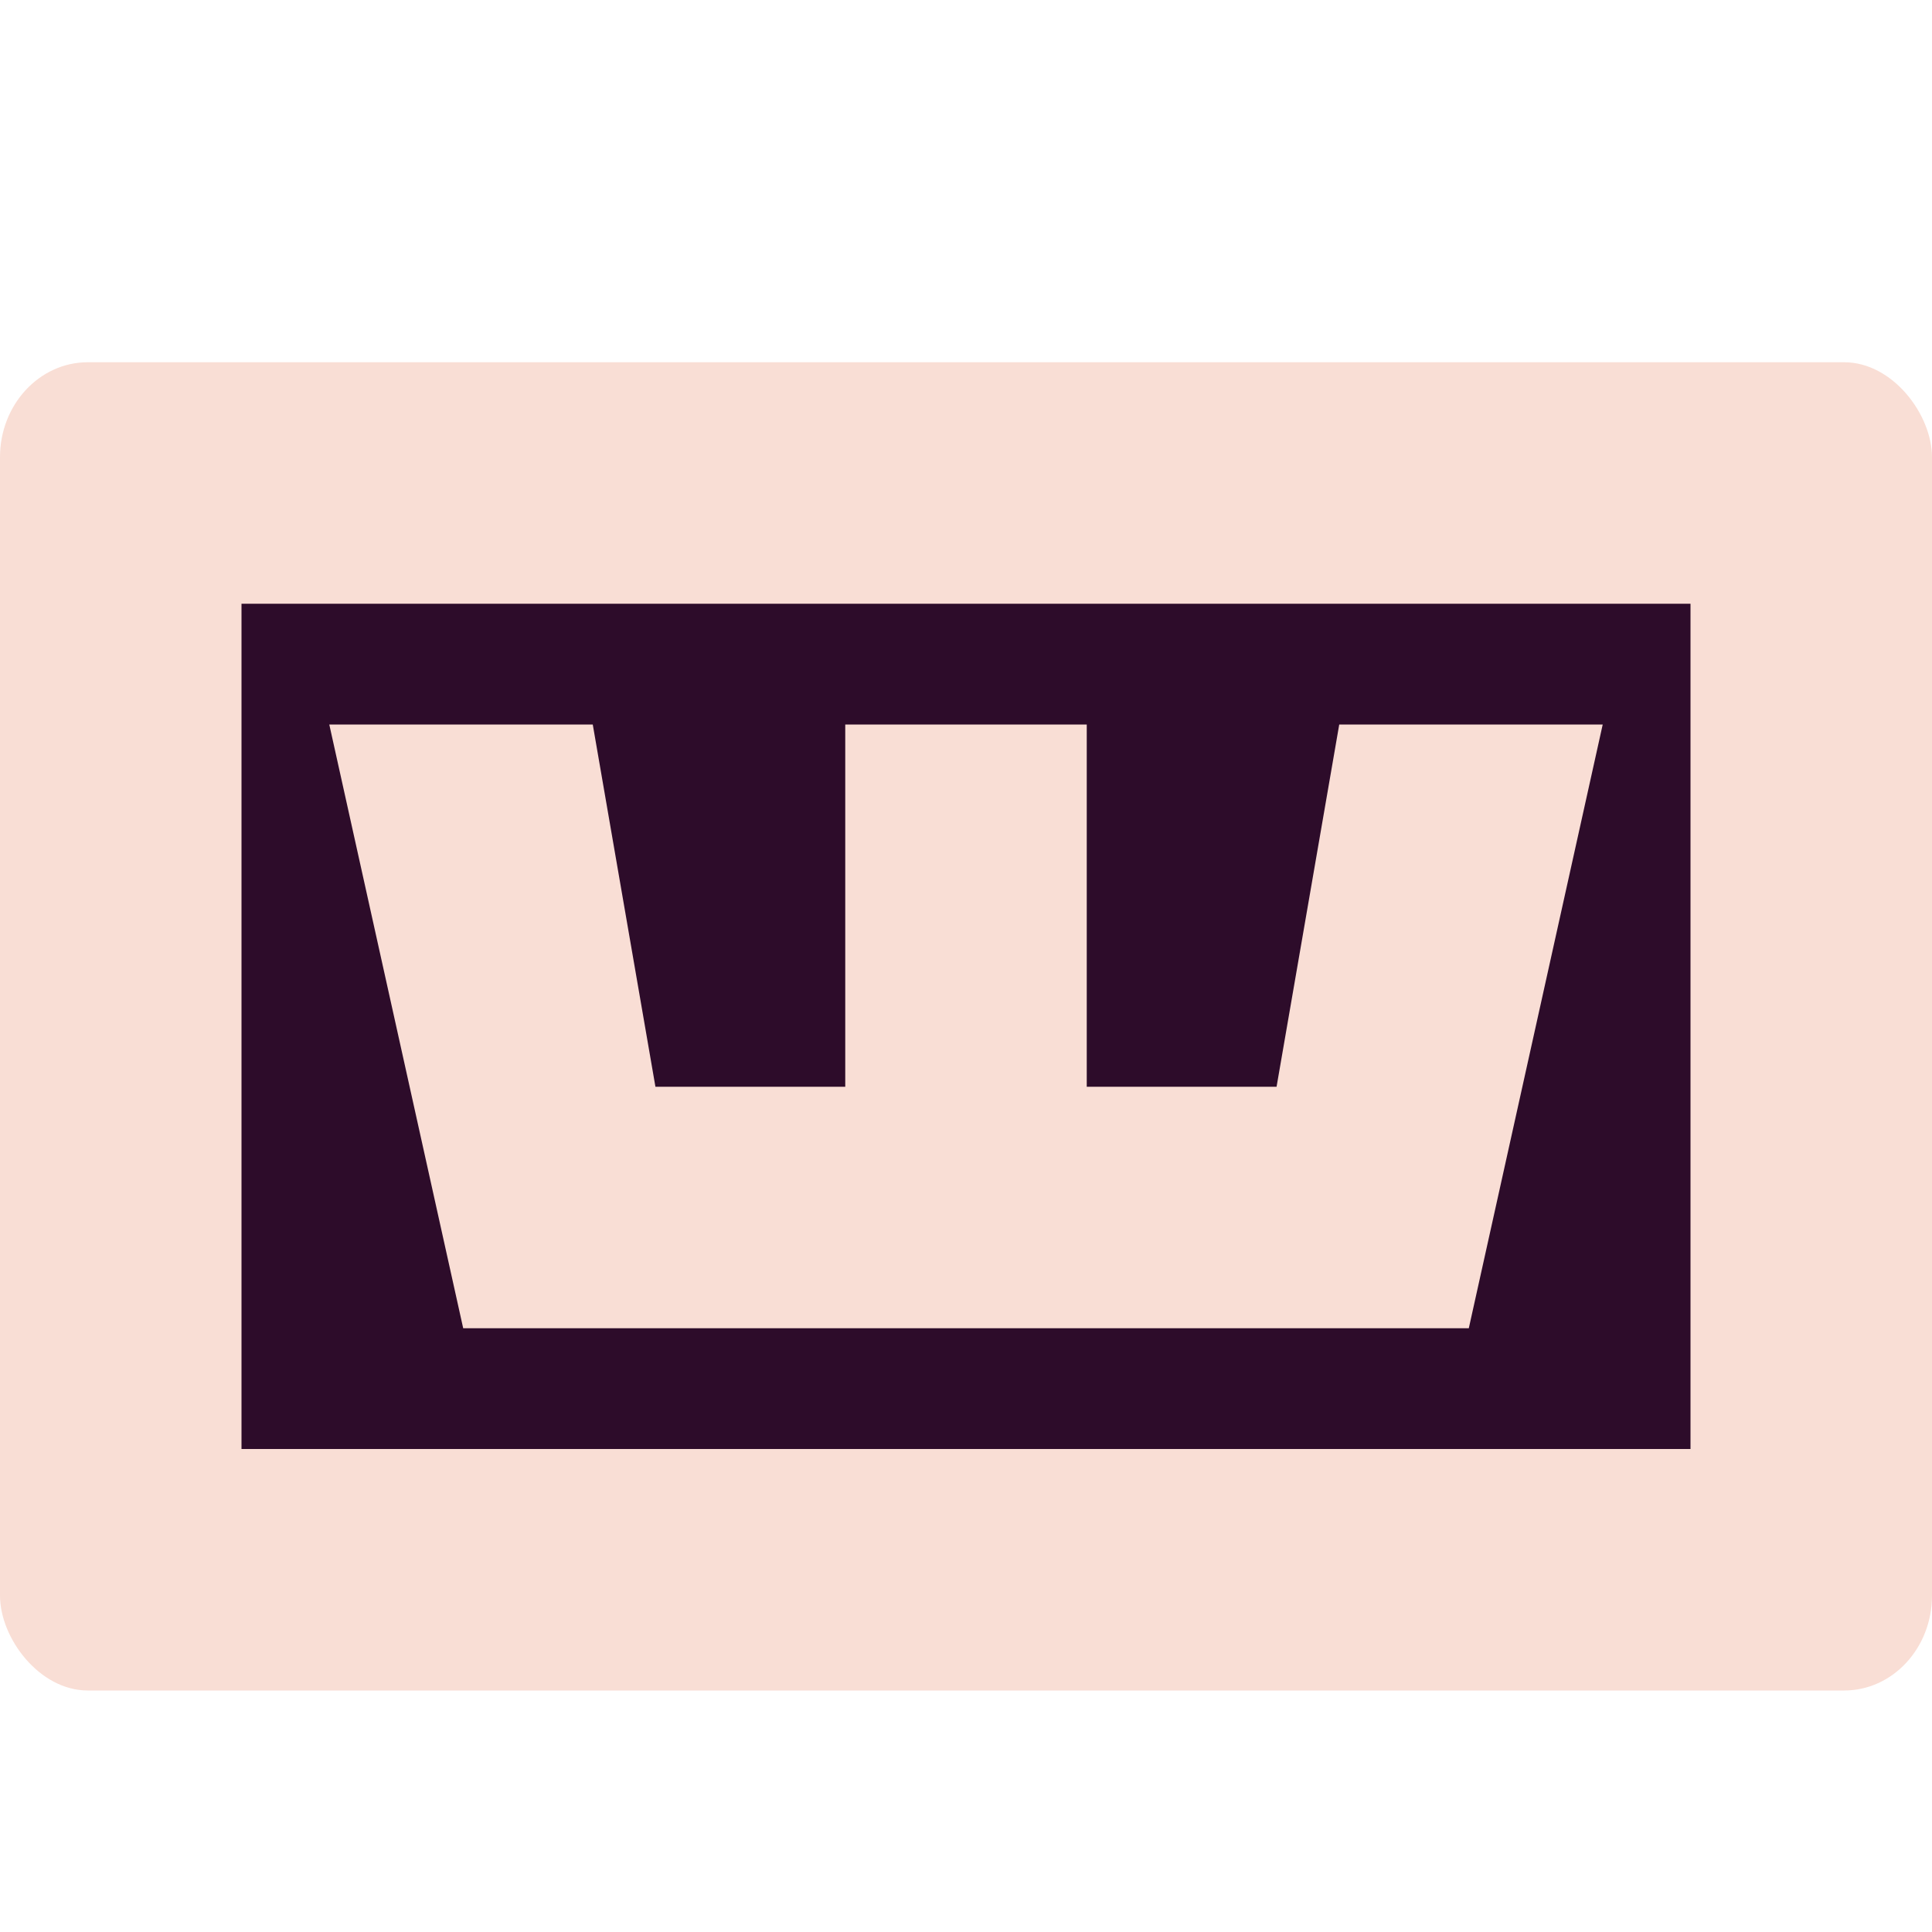 <svg xmlns="http://www.w3.org/2000/svg" width="16" height="16" version="1">
 <rect style="fill:#f9ded5" width="16" height="11" x="0" y="3" rx=".727" ry=".786"/>
 <rect style="fill:#2d0c2a" width="12" height="7" x="2" y="5"/>
 <path style="fill:#f9ded5" d="M 2.727,6 3.836,11 H 5.818 6.909 9.091 10.182 12.164 L 13.273,6 H 11.091 L 10.572,9 H 9 V 6 H 7 V 9 H 5.428 L 4.909,6 Z"/>
</svg>
